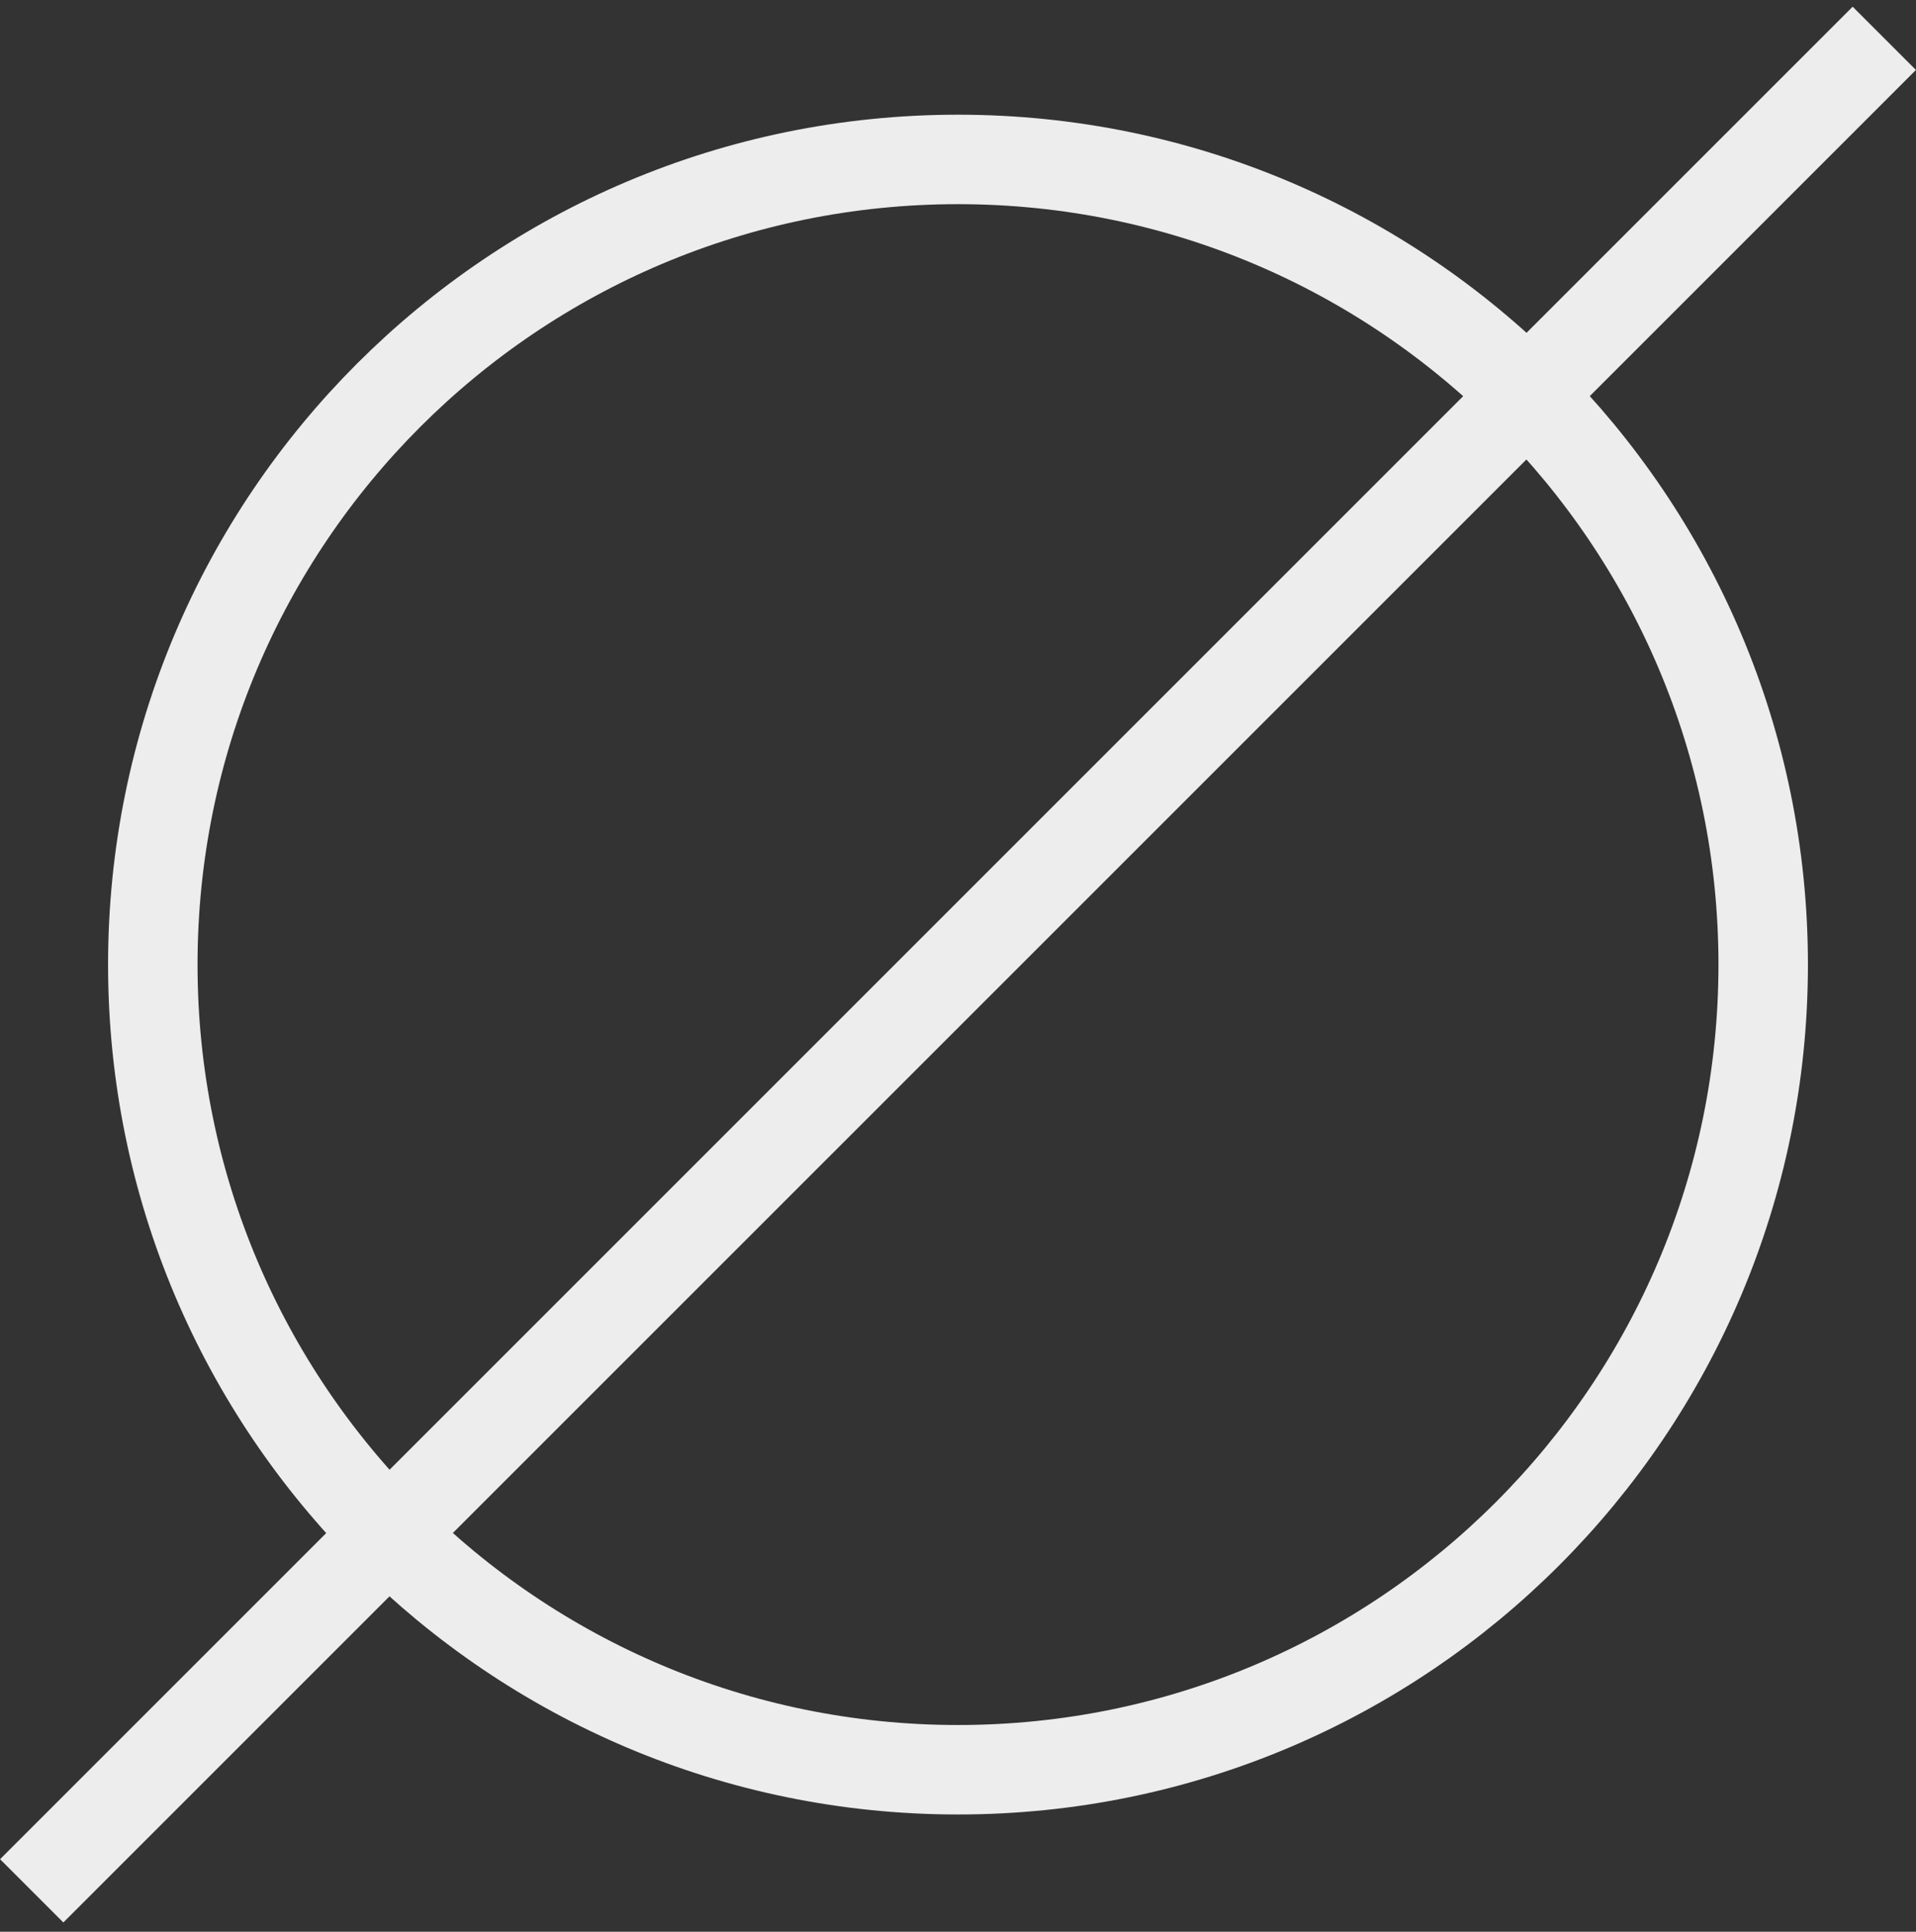 <svg width="121" height="122" viewBox="0 0 121 122" fill="none" xmlns="http://www.w3.org/2000/svg">
<rect x="0" y="0" width="121" height="122" fill="#333333" stroke="none"/>
<path d="M60.5 111.769C88.584 111.769 111.35 89.002 111.35 60.919C111.35 32.835 88.584 10.069 60.5 10.069C32.416 10.069 9.65 32.835 9.65 60.919C9.65 89.002 32.416 111.769 60.5 111.769Z" stroke="#EDEDED" stroke-width="5.65" stroke-miterlimit="10" stroke-linecap="square"/>
<path d="M117 4.419L4 117.419" stroke="#EDEDED" stroke-width="5.65" stroke-miterlimit="10" stroke-linecap="square"/>
</svg>
